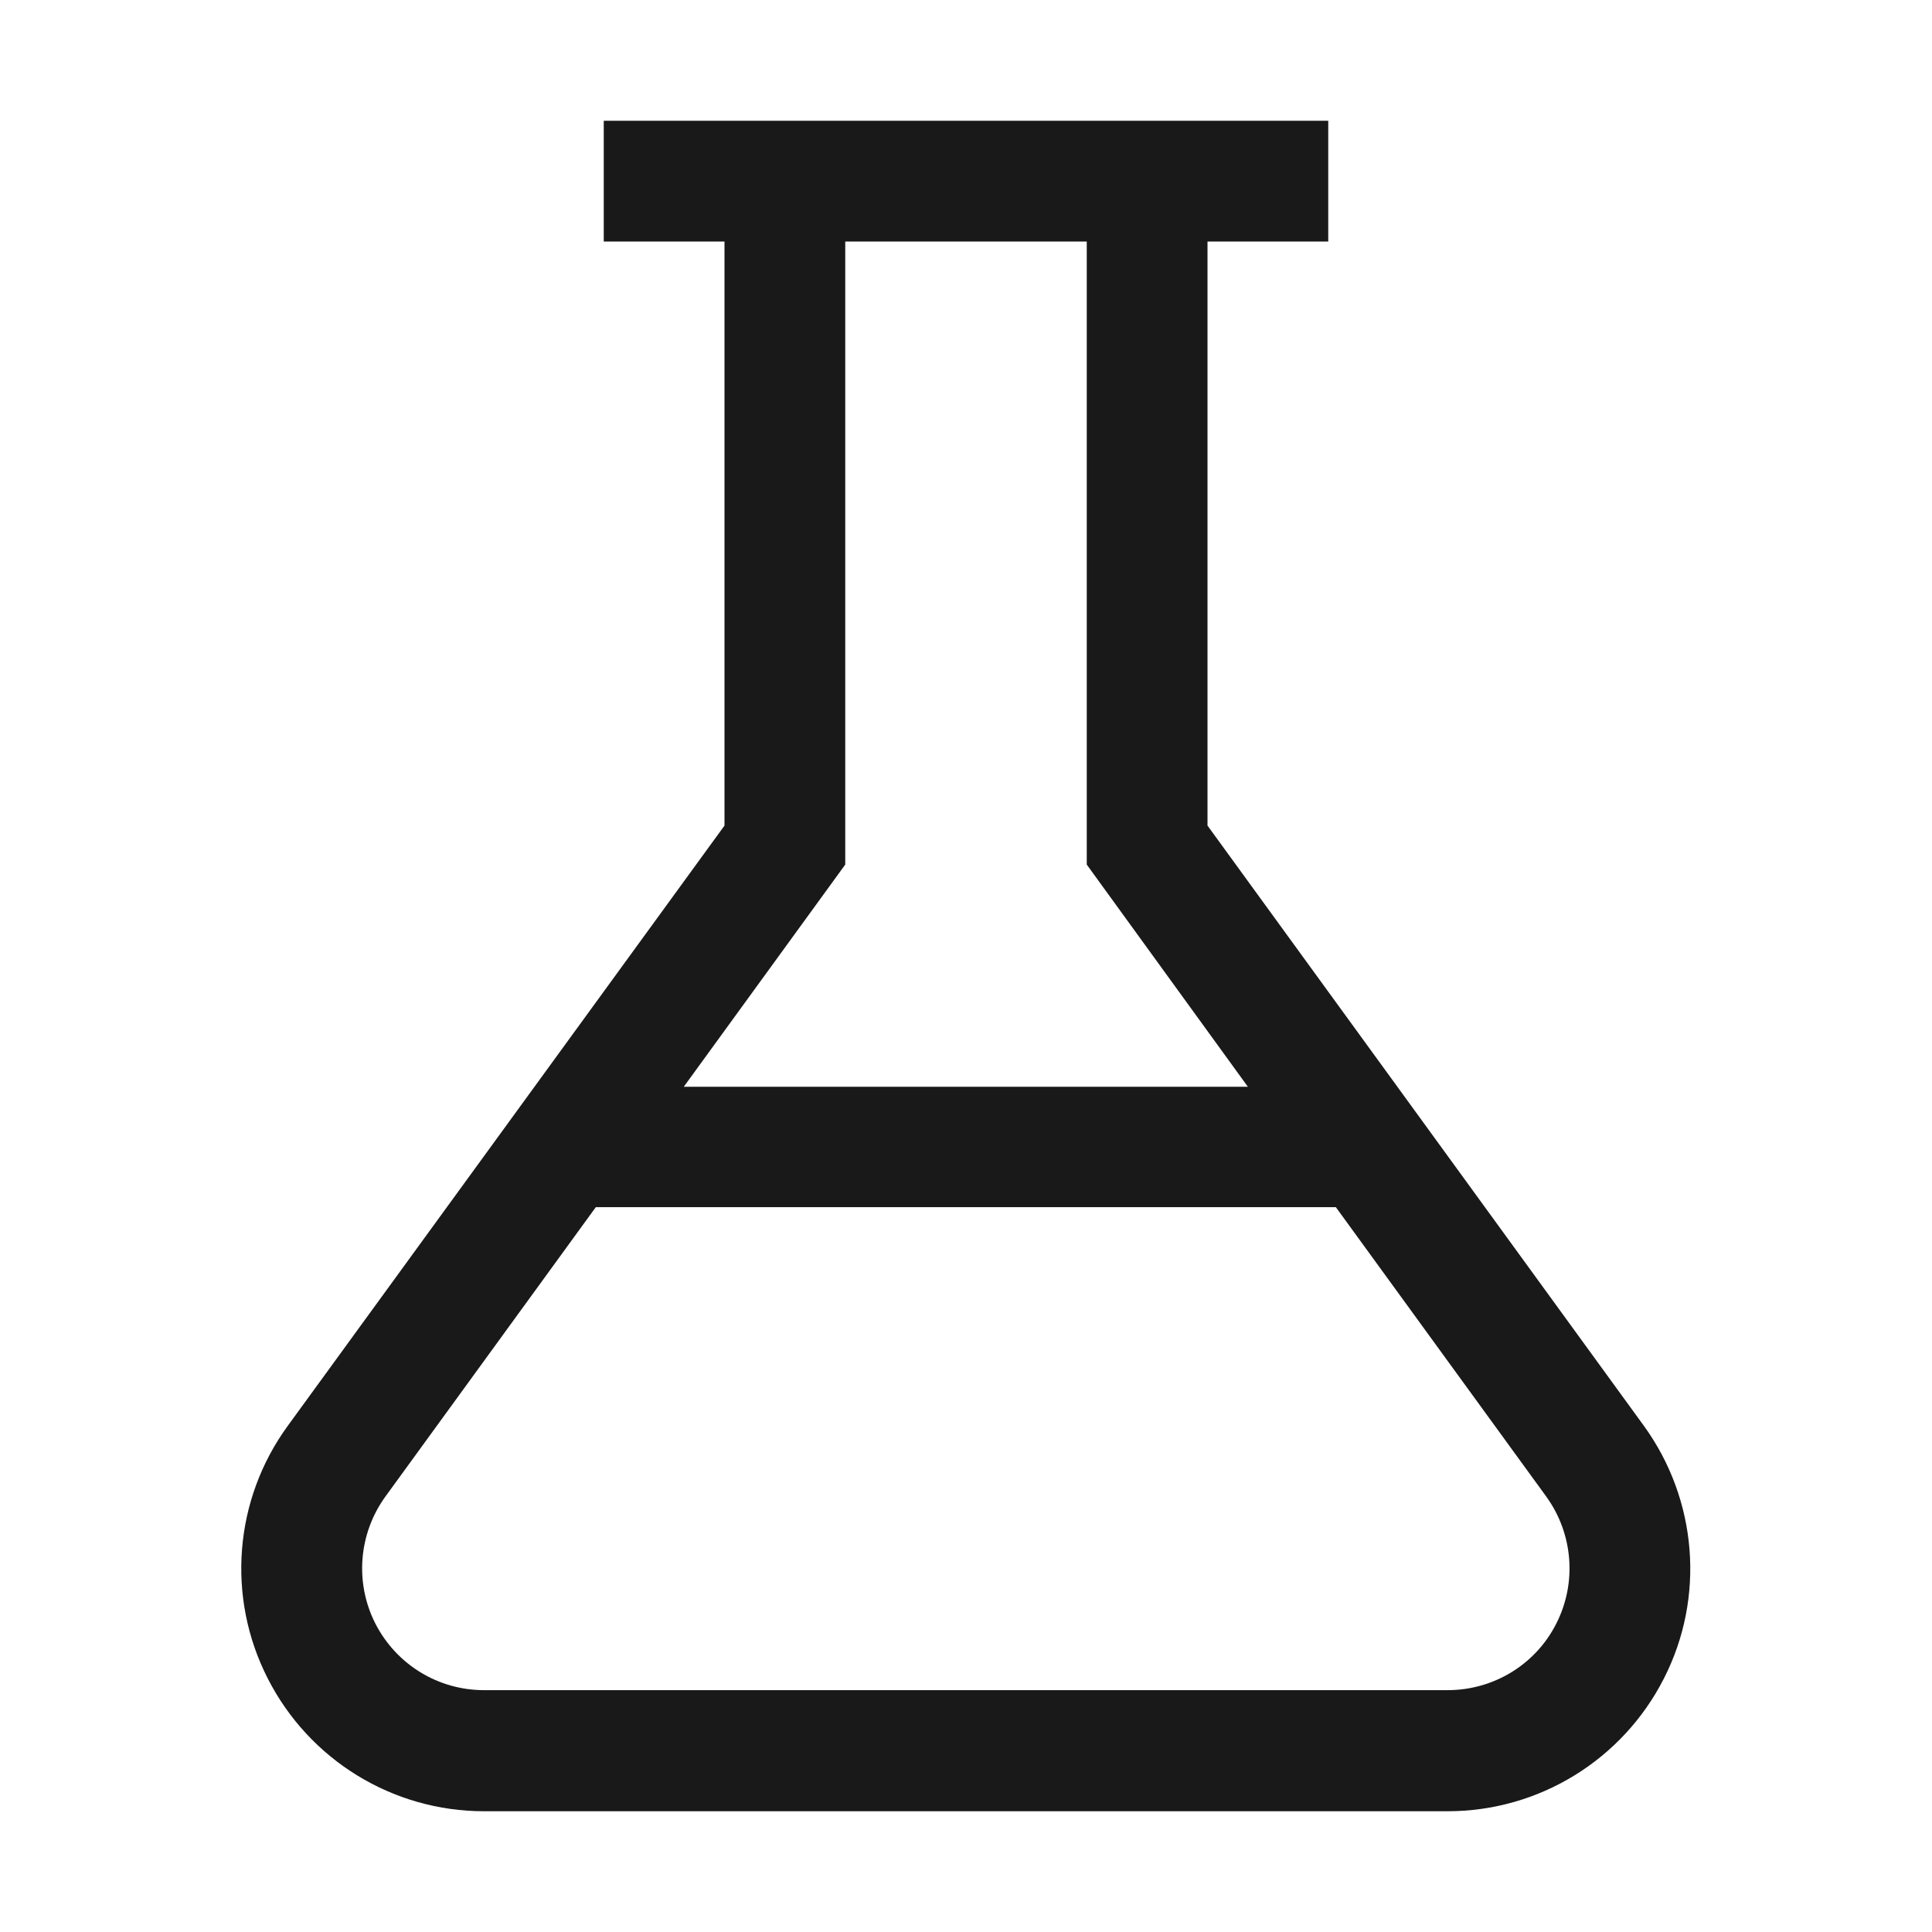 <svg width="32" height="32" viewBox="4 4 56 56" xmlns="http://www.w3.org/2000/svg">
<path d="M51.65 45.33L39 27.93V11H42.5V7.5H21.5V11H25V27.93L12.34 45.33C10.78 47.47 10.56 50.30 11.76 52.65C12.96 55.01 15.38 56.50 18.03 56.5H45.96C48.61 56.50 51.03 55.01 52.23 52.65C53.43 50.30 53.20 47.47 51.65 45.33H51.65ZM28.5 29.06V11.00H35.5V29.06L40.17 35.50H23.82L28.5 29.06ZM45.96 52.99H18.03C16.70 52.99 15.49 52.25 14.88 51.06C14.28 49.88 14.39 48.46 15.17 47.38L21.27 38.99H42.72L48.82 47.38C49.60 48.46 49.71 49.88 49.11 51.06C48.51 52.25 47.29 52.99 45.96 52.99Z" fill="#1A1919"/>
</svg>
